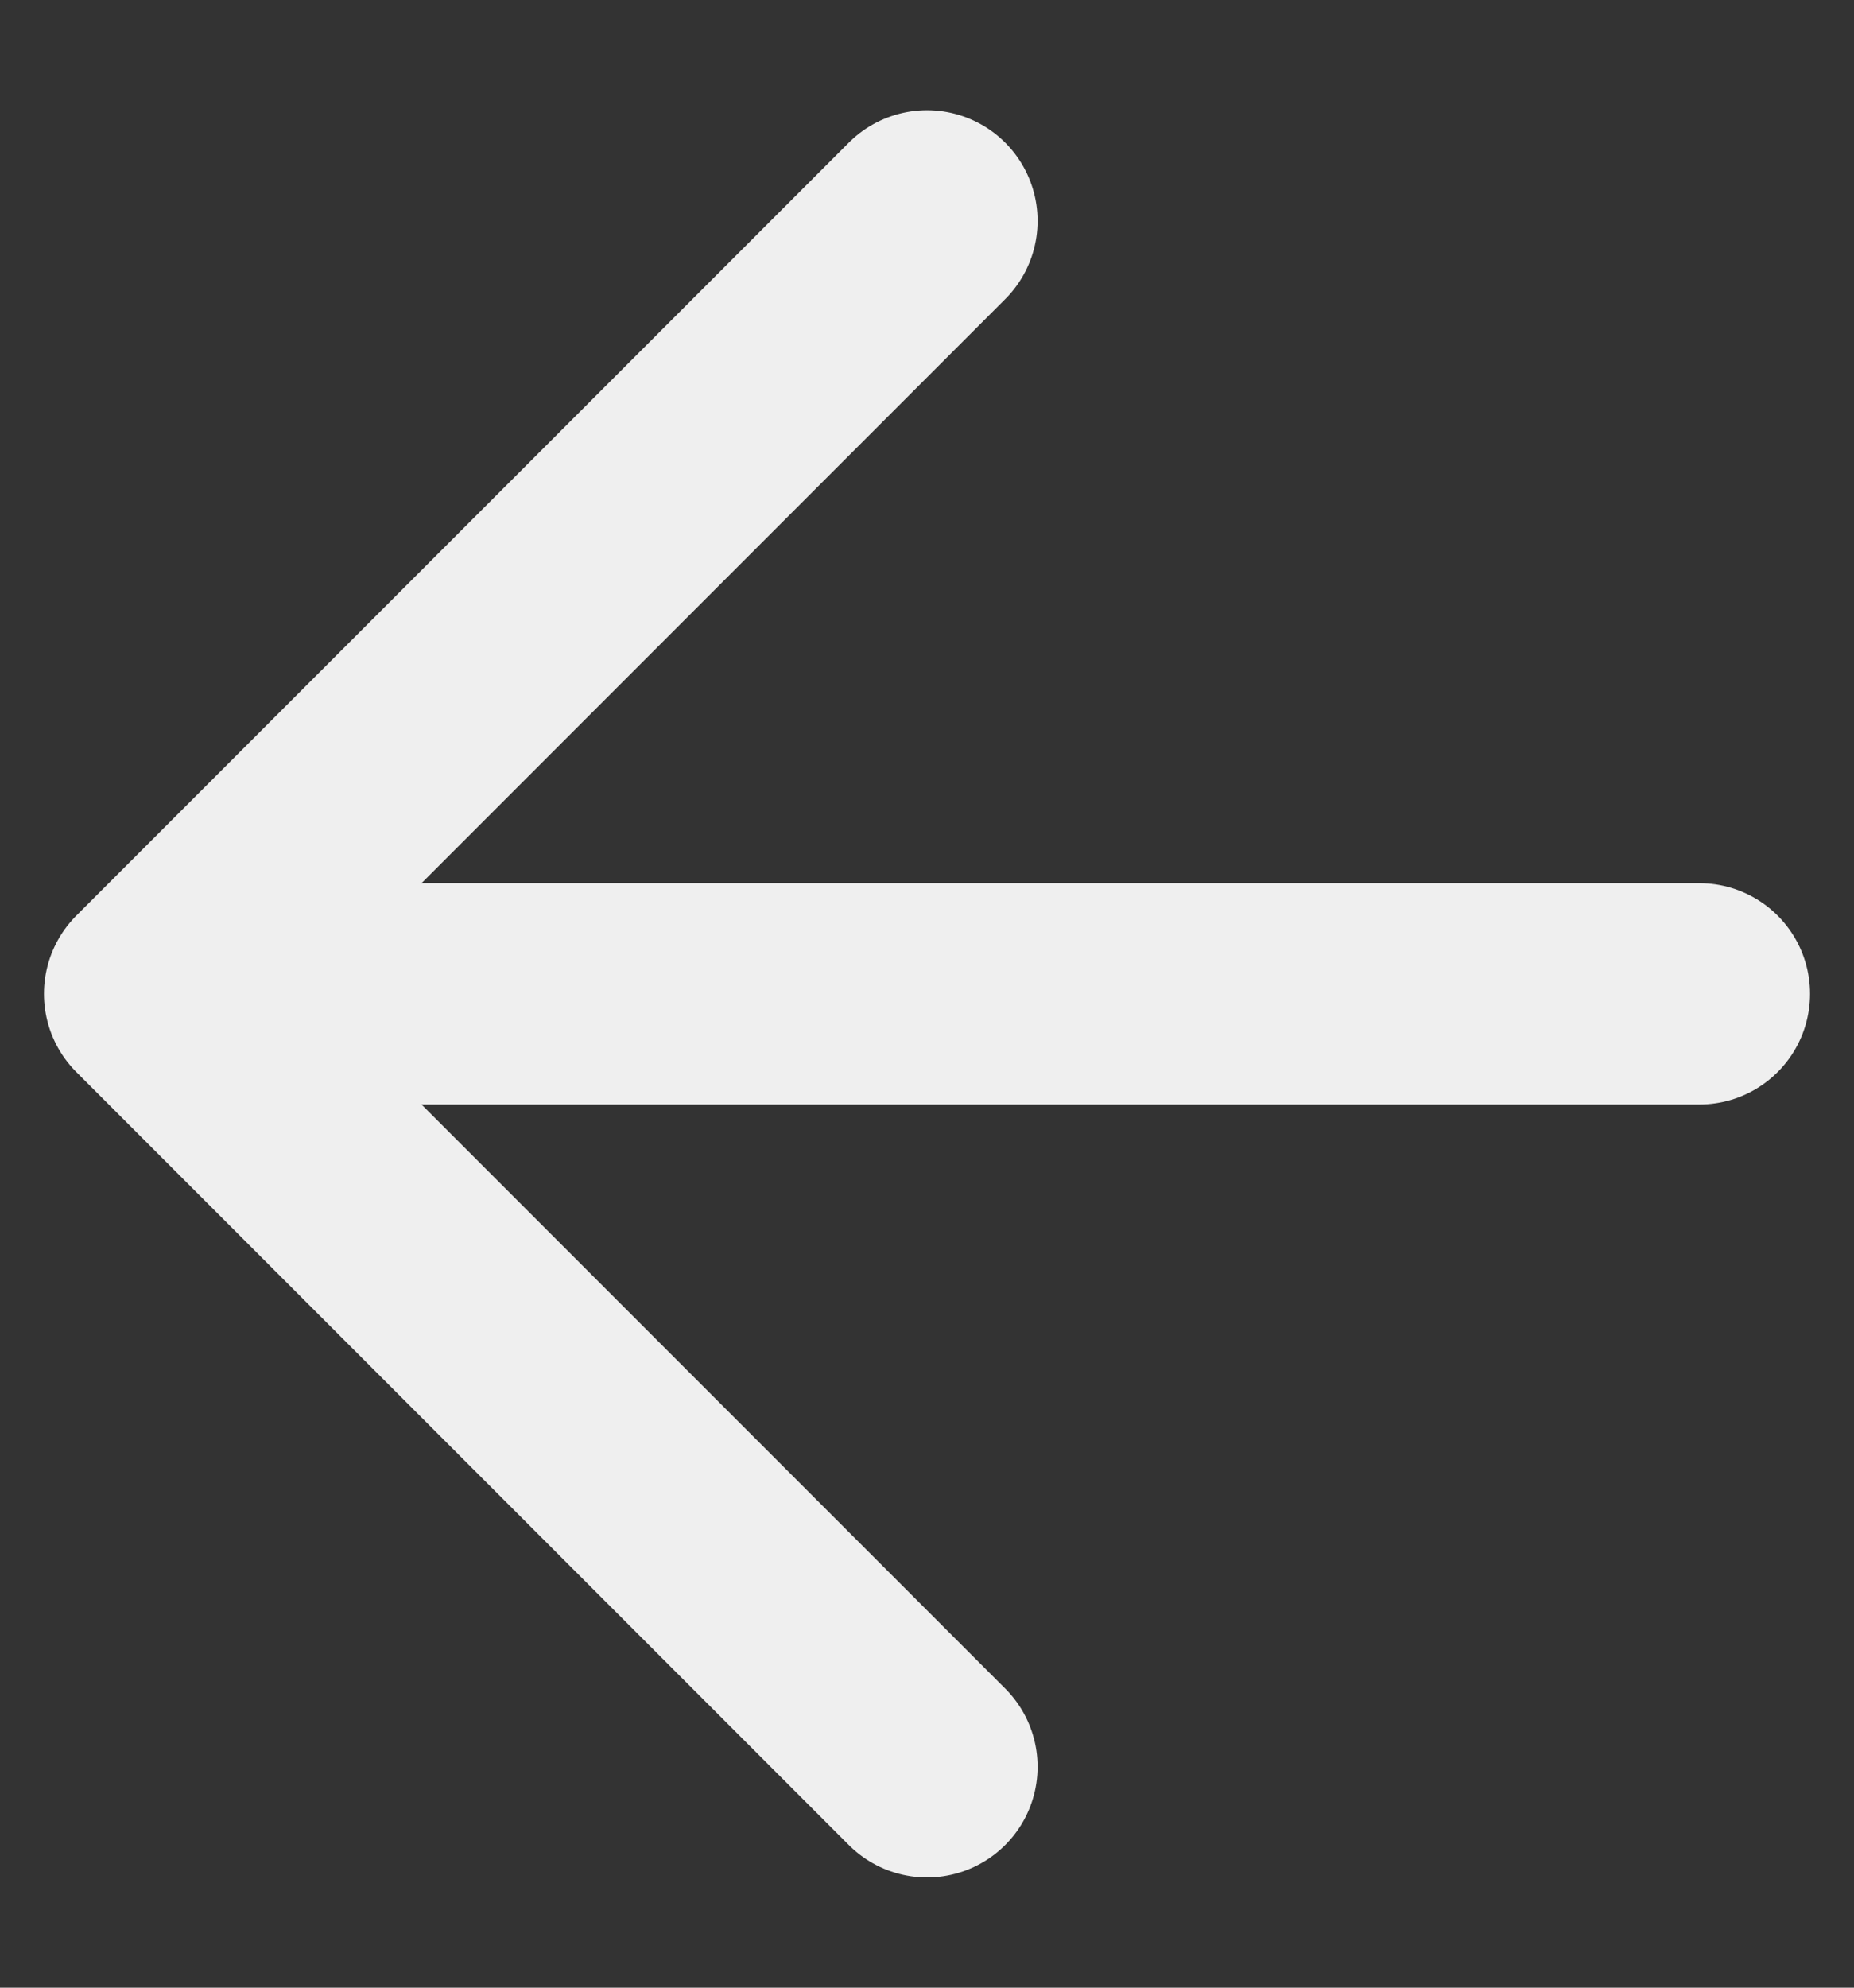 <svg width="14" height="15" viewBox="0 0 14 15" fill="none" xmlns="http://www.w3.org/2000/svg">
<rect x="0" y="0" width="14" height="15" fill="#333333" stroke="none"/>
<path d="M12.833 7.5H1.167M1.167 7.5L7 13.333M1.167 7.5L7 1.667" stroke="#EFEFEF" stroke-width="1.67" stroke-linecap="round" stroke-linejoin="round"/>
</svg>
